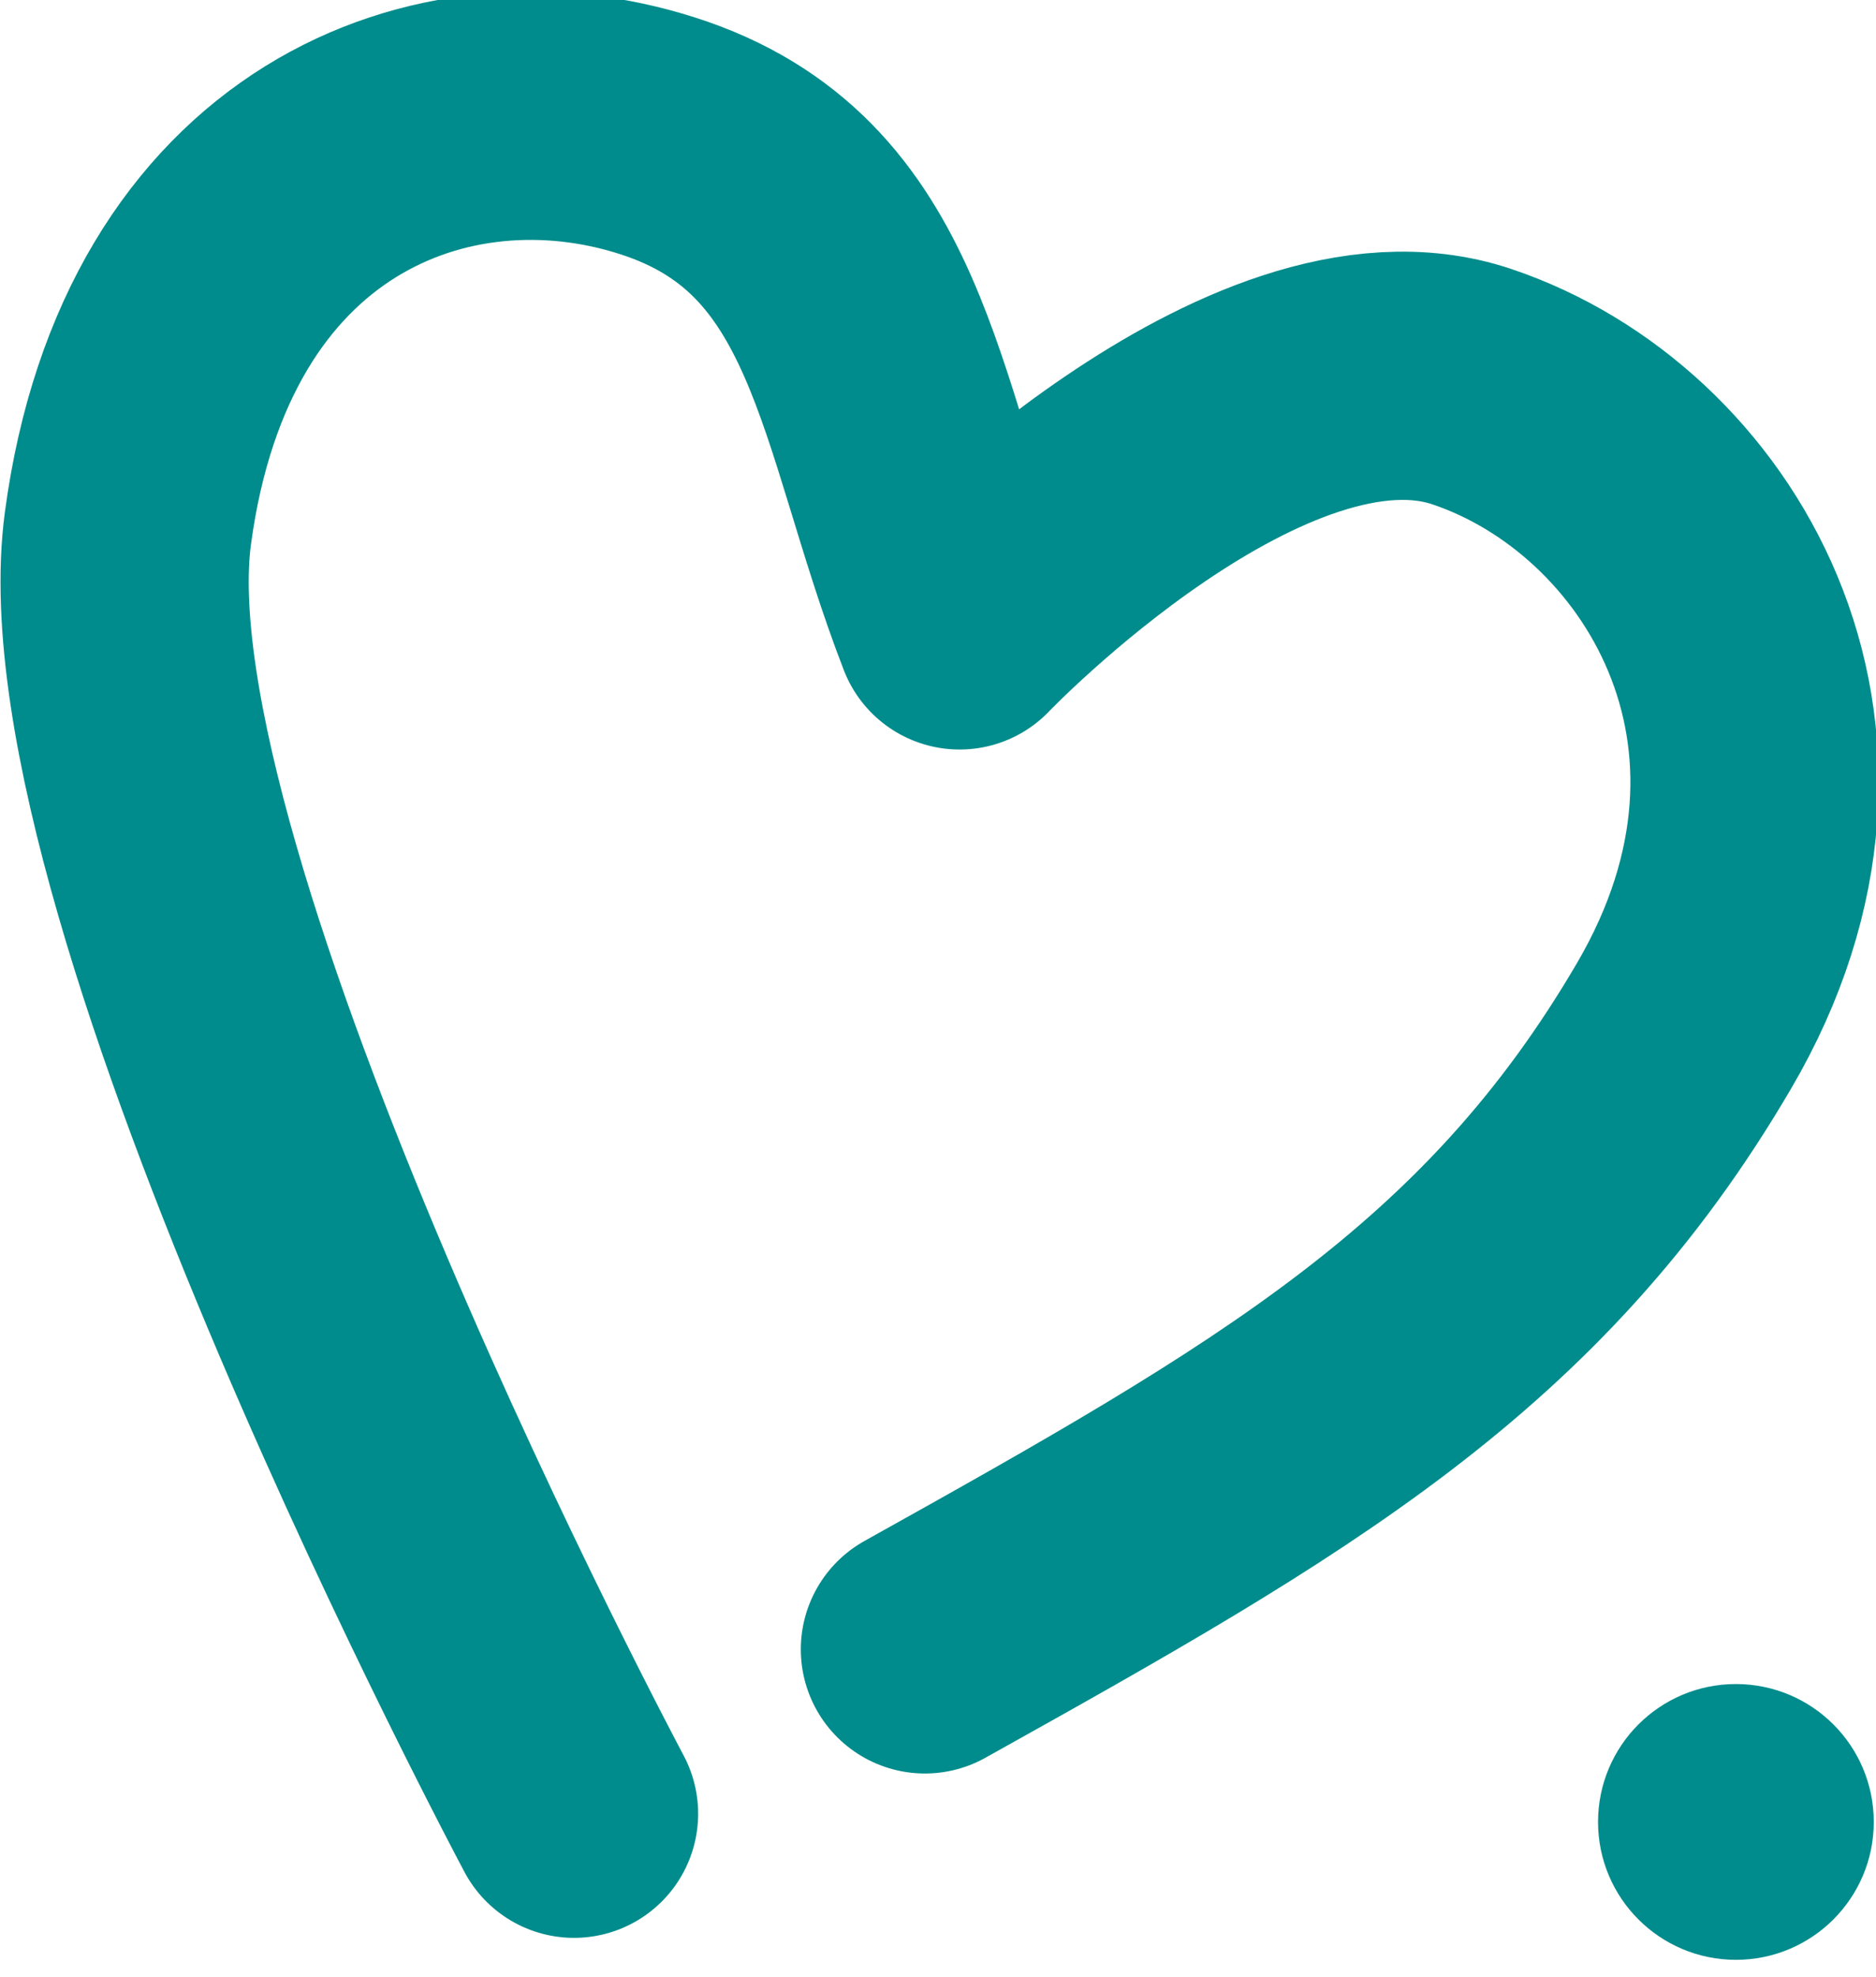 <?xml version="1.0" encoding="UTF-8" standalone="no"?>
<!-- Created with Inkscape (http://www.inkscape.org/) -->

<svg
   xmlns:dc="http://purl.org/dc/elements/1.1/"
   xmlns:cc="http://creativecommons.org/ns#"
   xmlns:rdf="http://www.w3.org/1999/02/22-rdf-syntax-ns#"
   xmlns:svg="http://www.w3.org/2000/svg"
   xmlns="http://www.w3.org/2000/svg"
   xmlns:sodipodi="http://sodipodi.sourceforge.net/DTD/sodipodi-0.dtd"
   xmlns:inkscape="http://www.inkscape.org/namespaces/inkscape"
   width="2.001mm"
   height="2.108mm"
   viewBox="0 0 7.089 7.469"
   id="svg2"
   version="1.1"
   inkscape:version="0.92.2 (5c3e80d, 2017-08-06)"
   sodipodi:docname="heart-teal.svg">
  <defs
     id="defs4" />
  <sodipodi:namedview
     id="base"
     pagecolor="#ffffff"
     bordercolor="#666666"
     borderopacity="1.0"
     inkscape:pageopacity="0.0"
     inkscape:pageshadow="2"
     inkscape:zoom="7.919596"
     inkscape:cx="-20.52829"
     inkscape:cy="-5.4357746"
     inkscape:document-units="px"
     inkscape:current-layer="layer1"
     showgrid="true"
     fit-margin-top="0"
     fit-margin-left="0"
     fit-margin-right="0"
     fit-margin-bottom="0"
     inkscape:window-width="1920"
     inkscape:window-height="1025"
     inkscape:window-x="0"
     inkscape:window-y="27"
     inkscape:window-maximized="1"
     inkscape:snap-global="true"
     inkscape:snap-bbox="false"
     inkscape:bbox-nodes="true"
     inkscape:object-nodes="false"
     inkscape:snap-nodes="false">
    <inkscape:grid
       type="xygrid"
       id="grid814" />
  </sodipodi:namedview>
  <g
     inkscape:label="Layer 1"
     inkscape:groupmode="layer"
     id="layer1"
     transform="translate(0,-1044.893)">
    <circle
       style="fill:#008c8c;fill-opacity:1;stroke:none;stroke-linecap:round;stroke-linejoin:round;stroke-opacity:1;opacity:1"
       id="path4140"
       cx="6.56"
       cy="1051.777"
       r="0.521" />
    <path
       style="fill:none;fill-rule:evenodd;stroke:#008c8c;stroke-width:0.938px;stroke-linecap:round;stroke-linejoin:round;stroke-opacity:1"
       d="m 2.169,1051.746 c 0,0 -1.868,-3.501 -1.686,-4.857 0.182,-1.356 1.193,-1.742 2.001,-1.483 0.808,0.258 0.829,1.042 1.142,1.85 0,0 1.123,-1.175 1.936,-0.902 0.813,0.273 1.449,1.31 0.802,2.415 -0.647,1.106 -1.513,1.6 -2.869,2.356"
       id="path818"
       inkscape:connector-curvature="0"
       sodipodi:nodetypes="czzczzc" />
  </g>
</svg>
